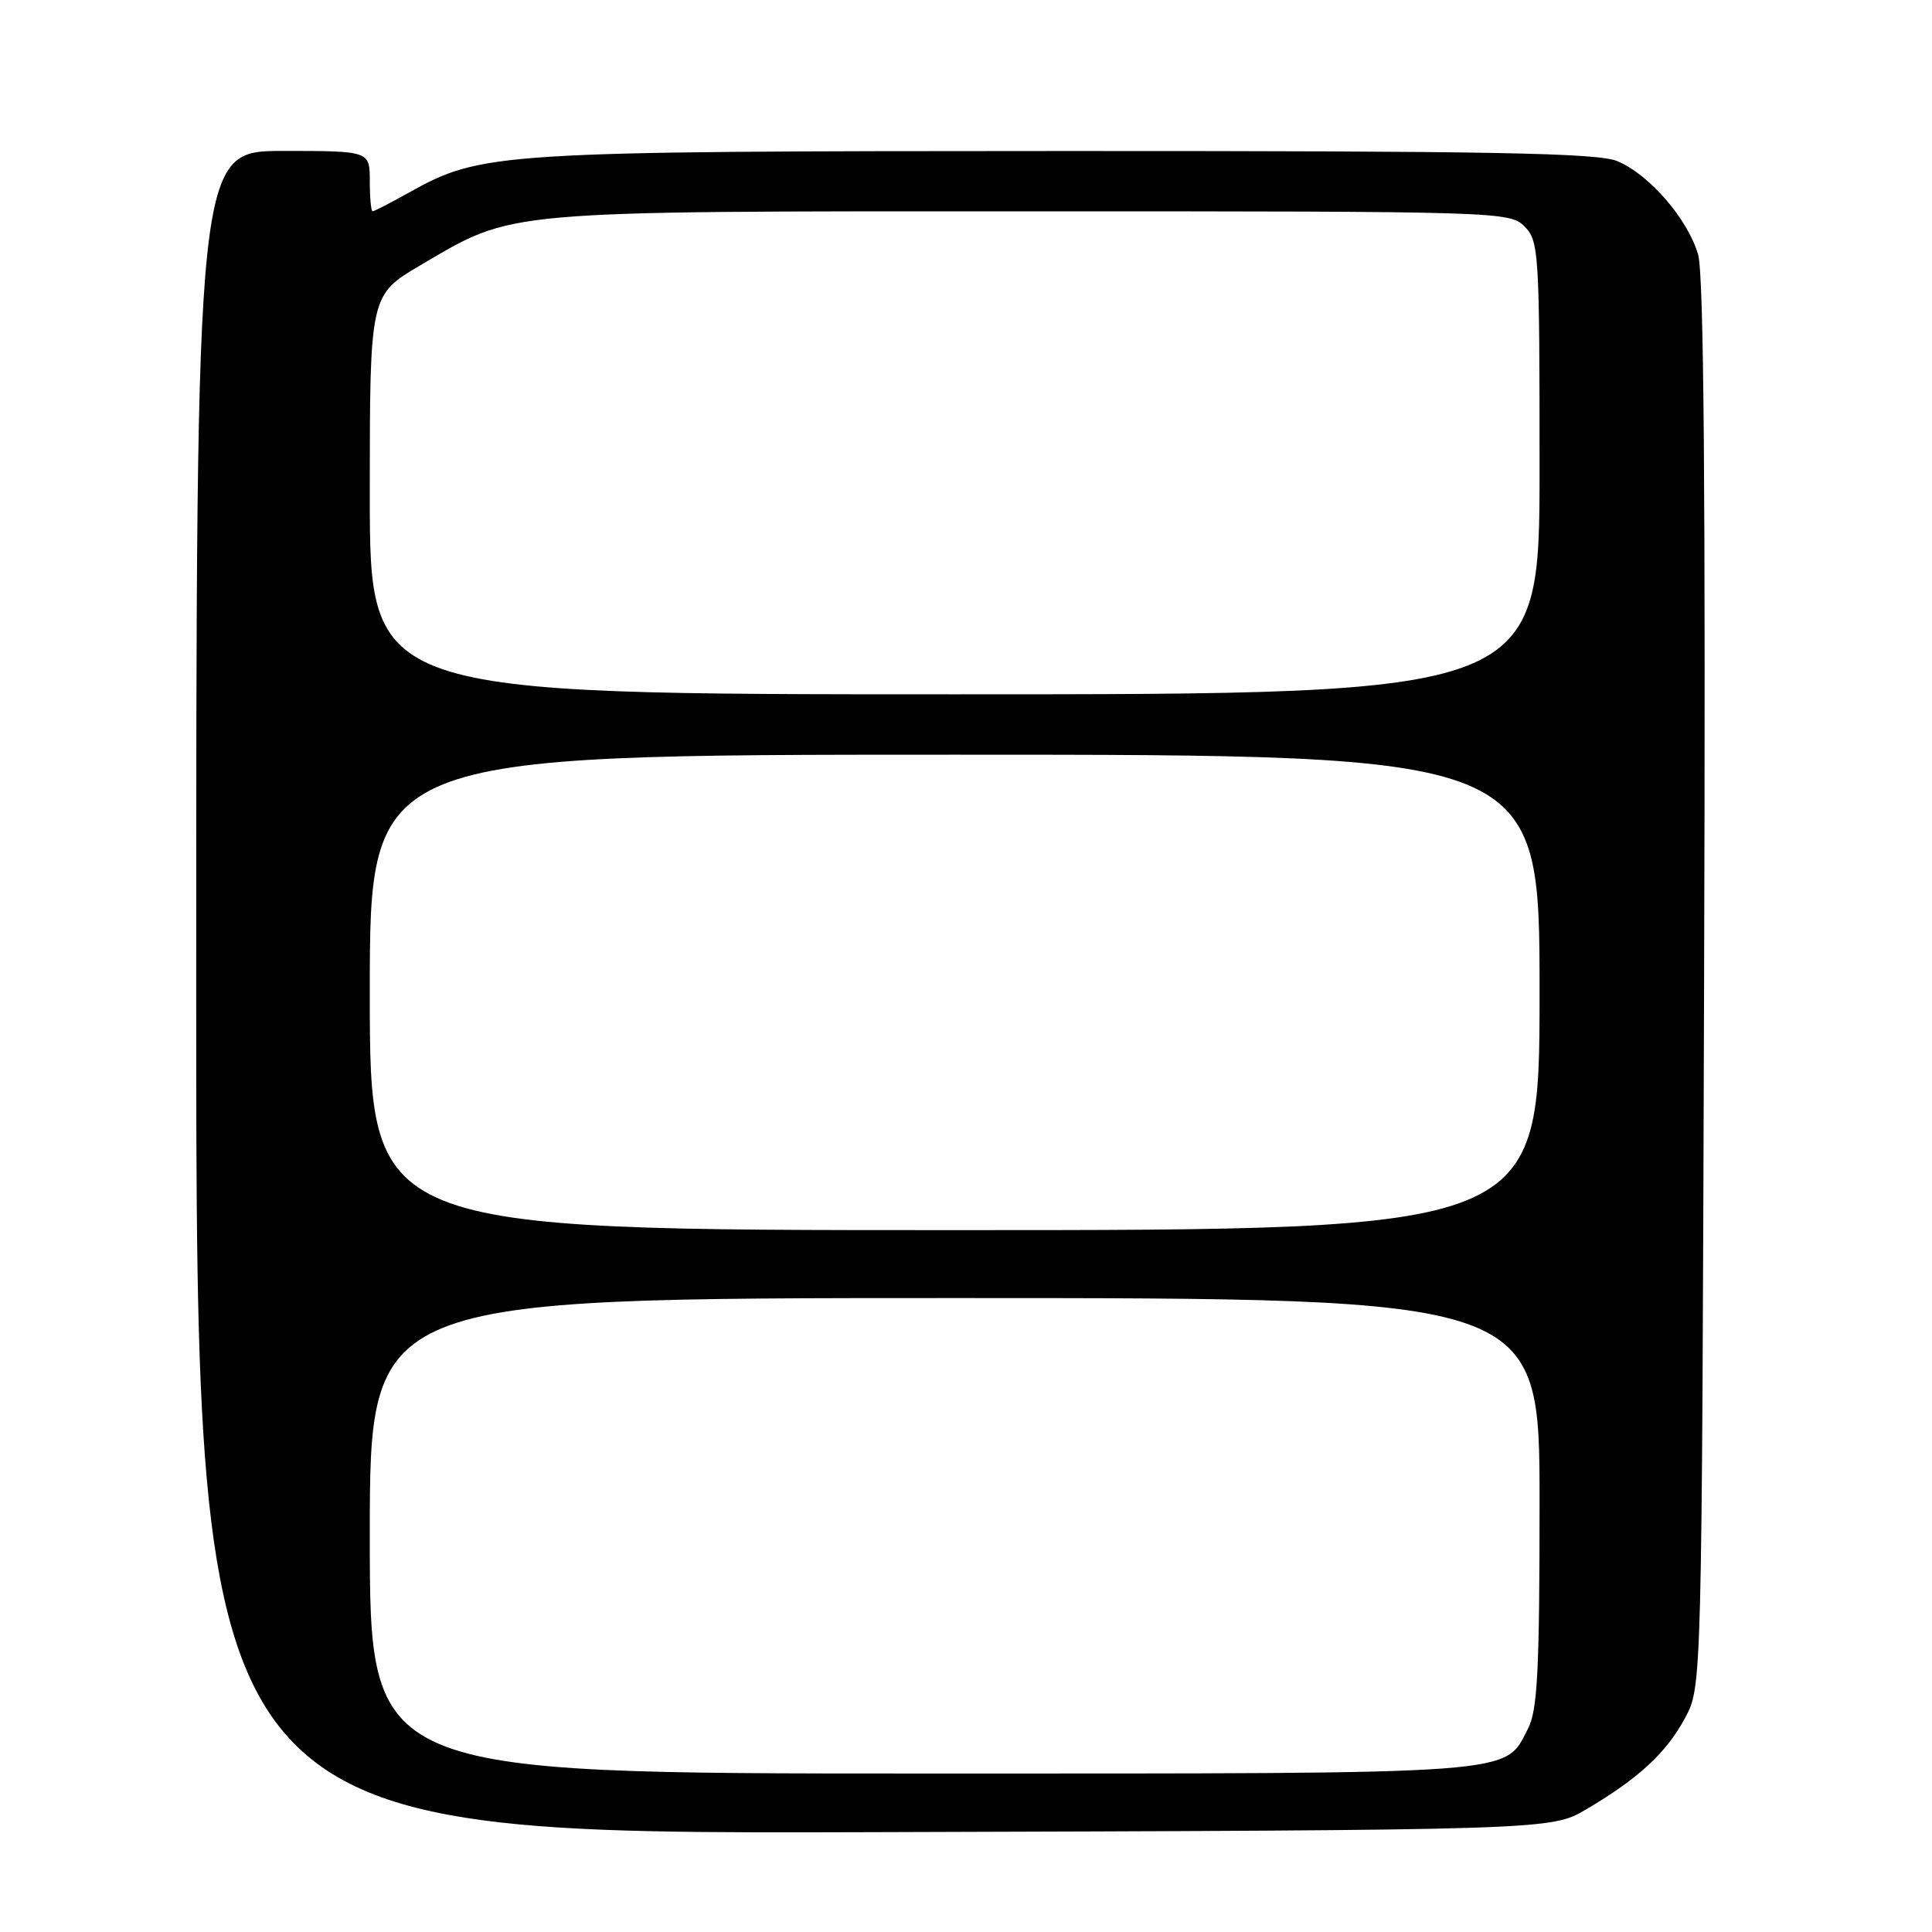 <?xml version="1.0" encoding="UTF-8" standalone="no"?>
<!DOCTYPE svg PUBLIC "-//W3C//DTD SVG 1.1//EN" "http://www.w3.org/Graphics/SVG/1.1/DTD/svg11.dtd" >
<svg xmlns="http://www.w3.org/2000/svg" xmlns:xlink="http://www.w3.org/1999/xlink" version="1.1" viewBox="0 0 256 256">
 <g >
 <path fill="currentColor"
d=" M 210.16 239.76 C 217.09 235.69 220.83 232.23 223.29 227.62 C 225.50 223.50 225.50 223.50 225.80 130.50 C 226.01 65.21 225.77 36.38 225.01 33.73 C 223.63 29.01 218.54 23.12 214.30 21.35 C 211.69 20.26 197.65 20.00 141.28 20.01 C 65.65 20.03 63.80 20.15 54.15 25.54 C 51.73 26.89 49.58 28.00 49.37 28.00 C 49.17 28.00 49.00 26.20 49.00 24.00 C 49.00 20.00 49.00 20.00 37.50 20.00 C 26.00 20.00 26.00 20.00 26.00 131.52 C 26.00 243.04 26.00 243.04 115.75 242.77 C 205.50 242.50 205.50 242.50 210.16 239.76 Z  M 49.00 203.50 C 49.00 172.00 49.00 172.00 126.50 172.00 C 204.00 172.00 204.00 172.00 204.00 199.05 C 204.00 221.27 203.73 226.62 202.48 229.03 C 199.28 235.22 202.21 235.00 122.05 235.00 C 49.00 235.00 49.00 235.00 49.00 203.50 Z  M 49.00 131.50 C 49.00 100.00 49.00 100.00 126.50 100.00 C 204.00 100.00 204.00 100.00 204.00 131.50 C 204.00 163.00 204.00 163.00 126.50 163.00 C 49.00 163.00 49.00 163.00 49.00 131.50 Z  M 49.00 65.54 C 49.00 39.09 49.00 39.09 55.75 35.12 C 68.22 27.80 65.90 28.00 136.68 28.00 C 198.67 28.00 200.04 28.04 202.00 30.00 C 203.91 31.91 204.00 33.33 204.00 62.00 C 204.00 92.00 204.00 92.00 126.50 92.00 C 49.00 92.00 49.00 92.00 49.00 65.54 Z "/>
</g>
</svg>